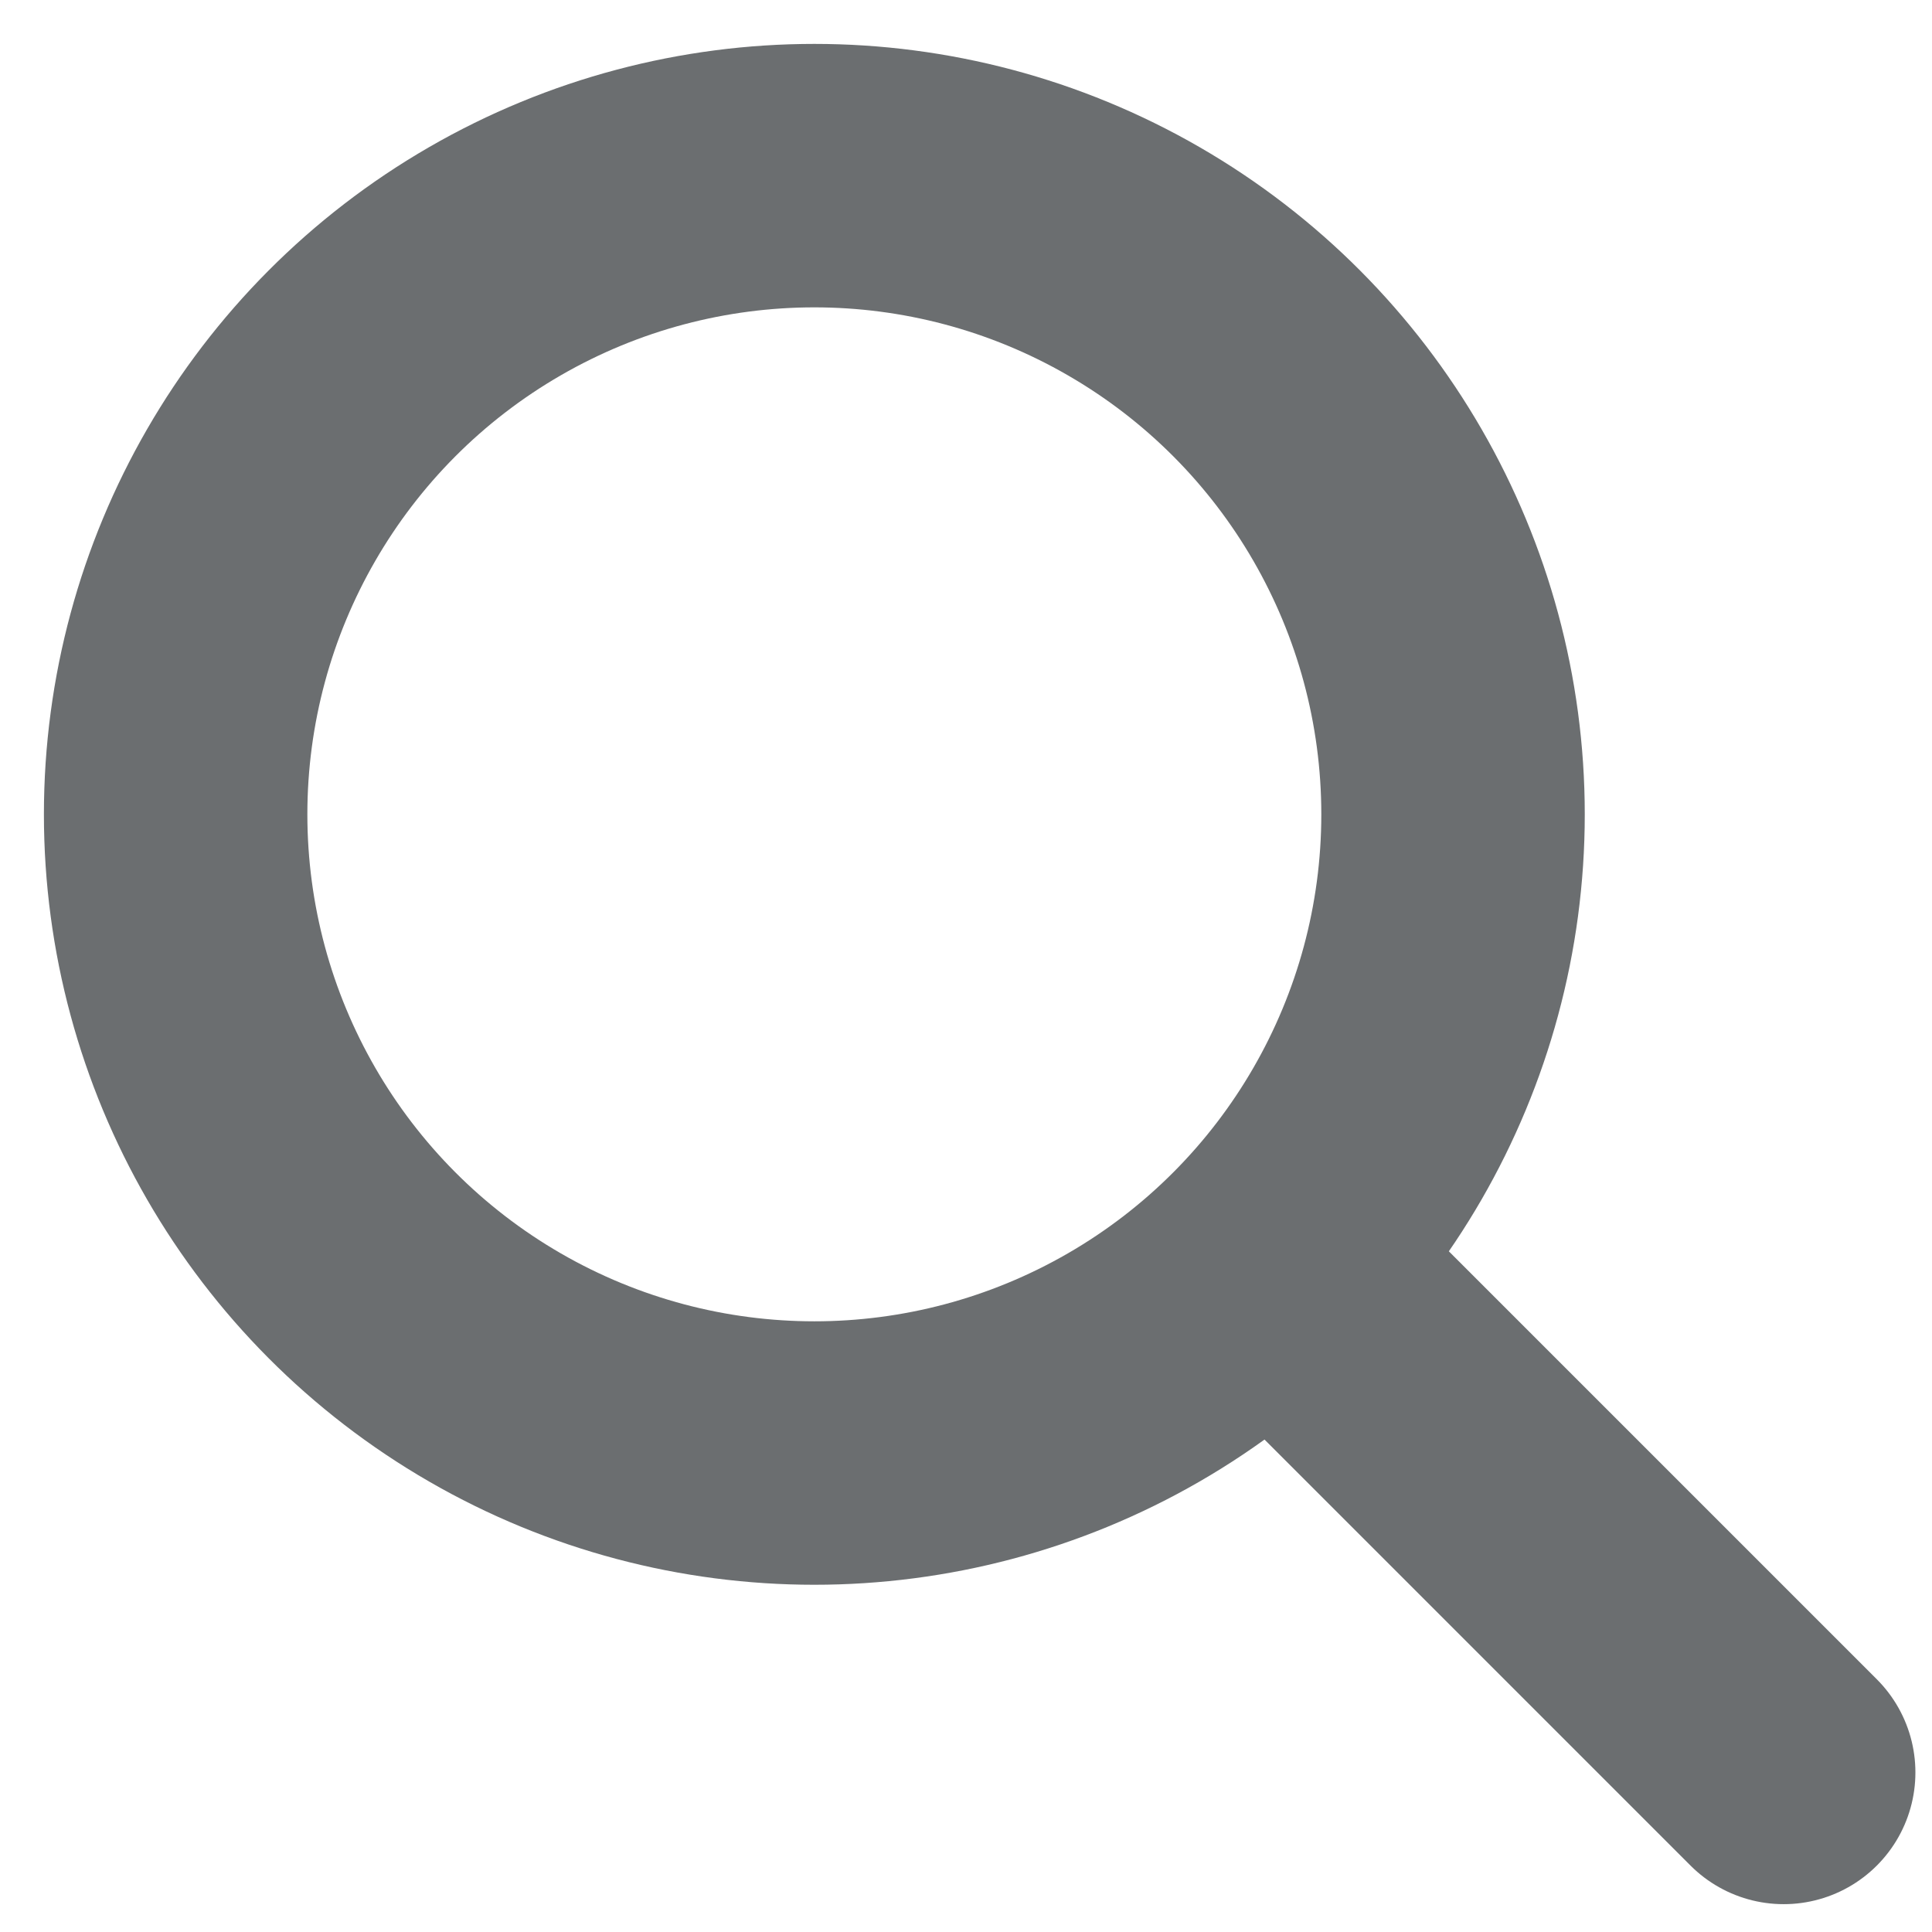 <svg xmlns="http://www.w3.org/2000/svg" width="22" height="22" viewBox="0 0 22 22">
    <g fill="none" fill-rule="evenodd" stroke="#6B6E70" stroke-width="3" transform="translate(2 2)">
        <circle cx="7.273" cy="7.273" r="7.273"/>
        <path stroke-linecap="round" d="M12.791 12.663L18.311 18.183"/>
    </g>
</svg>
